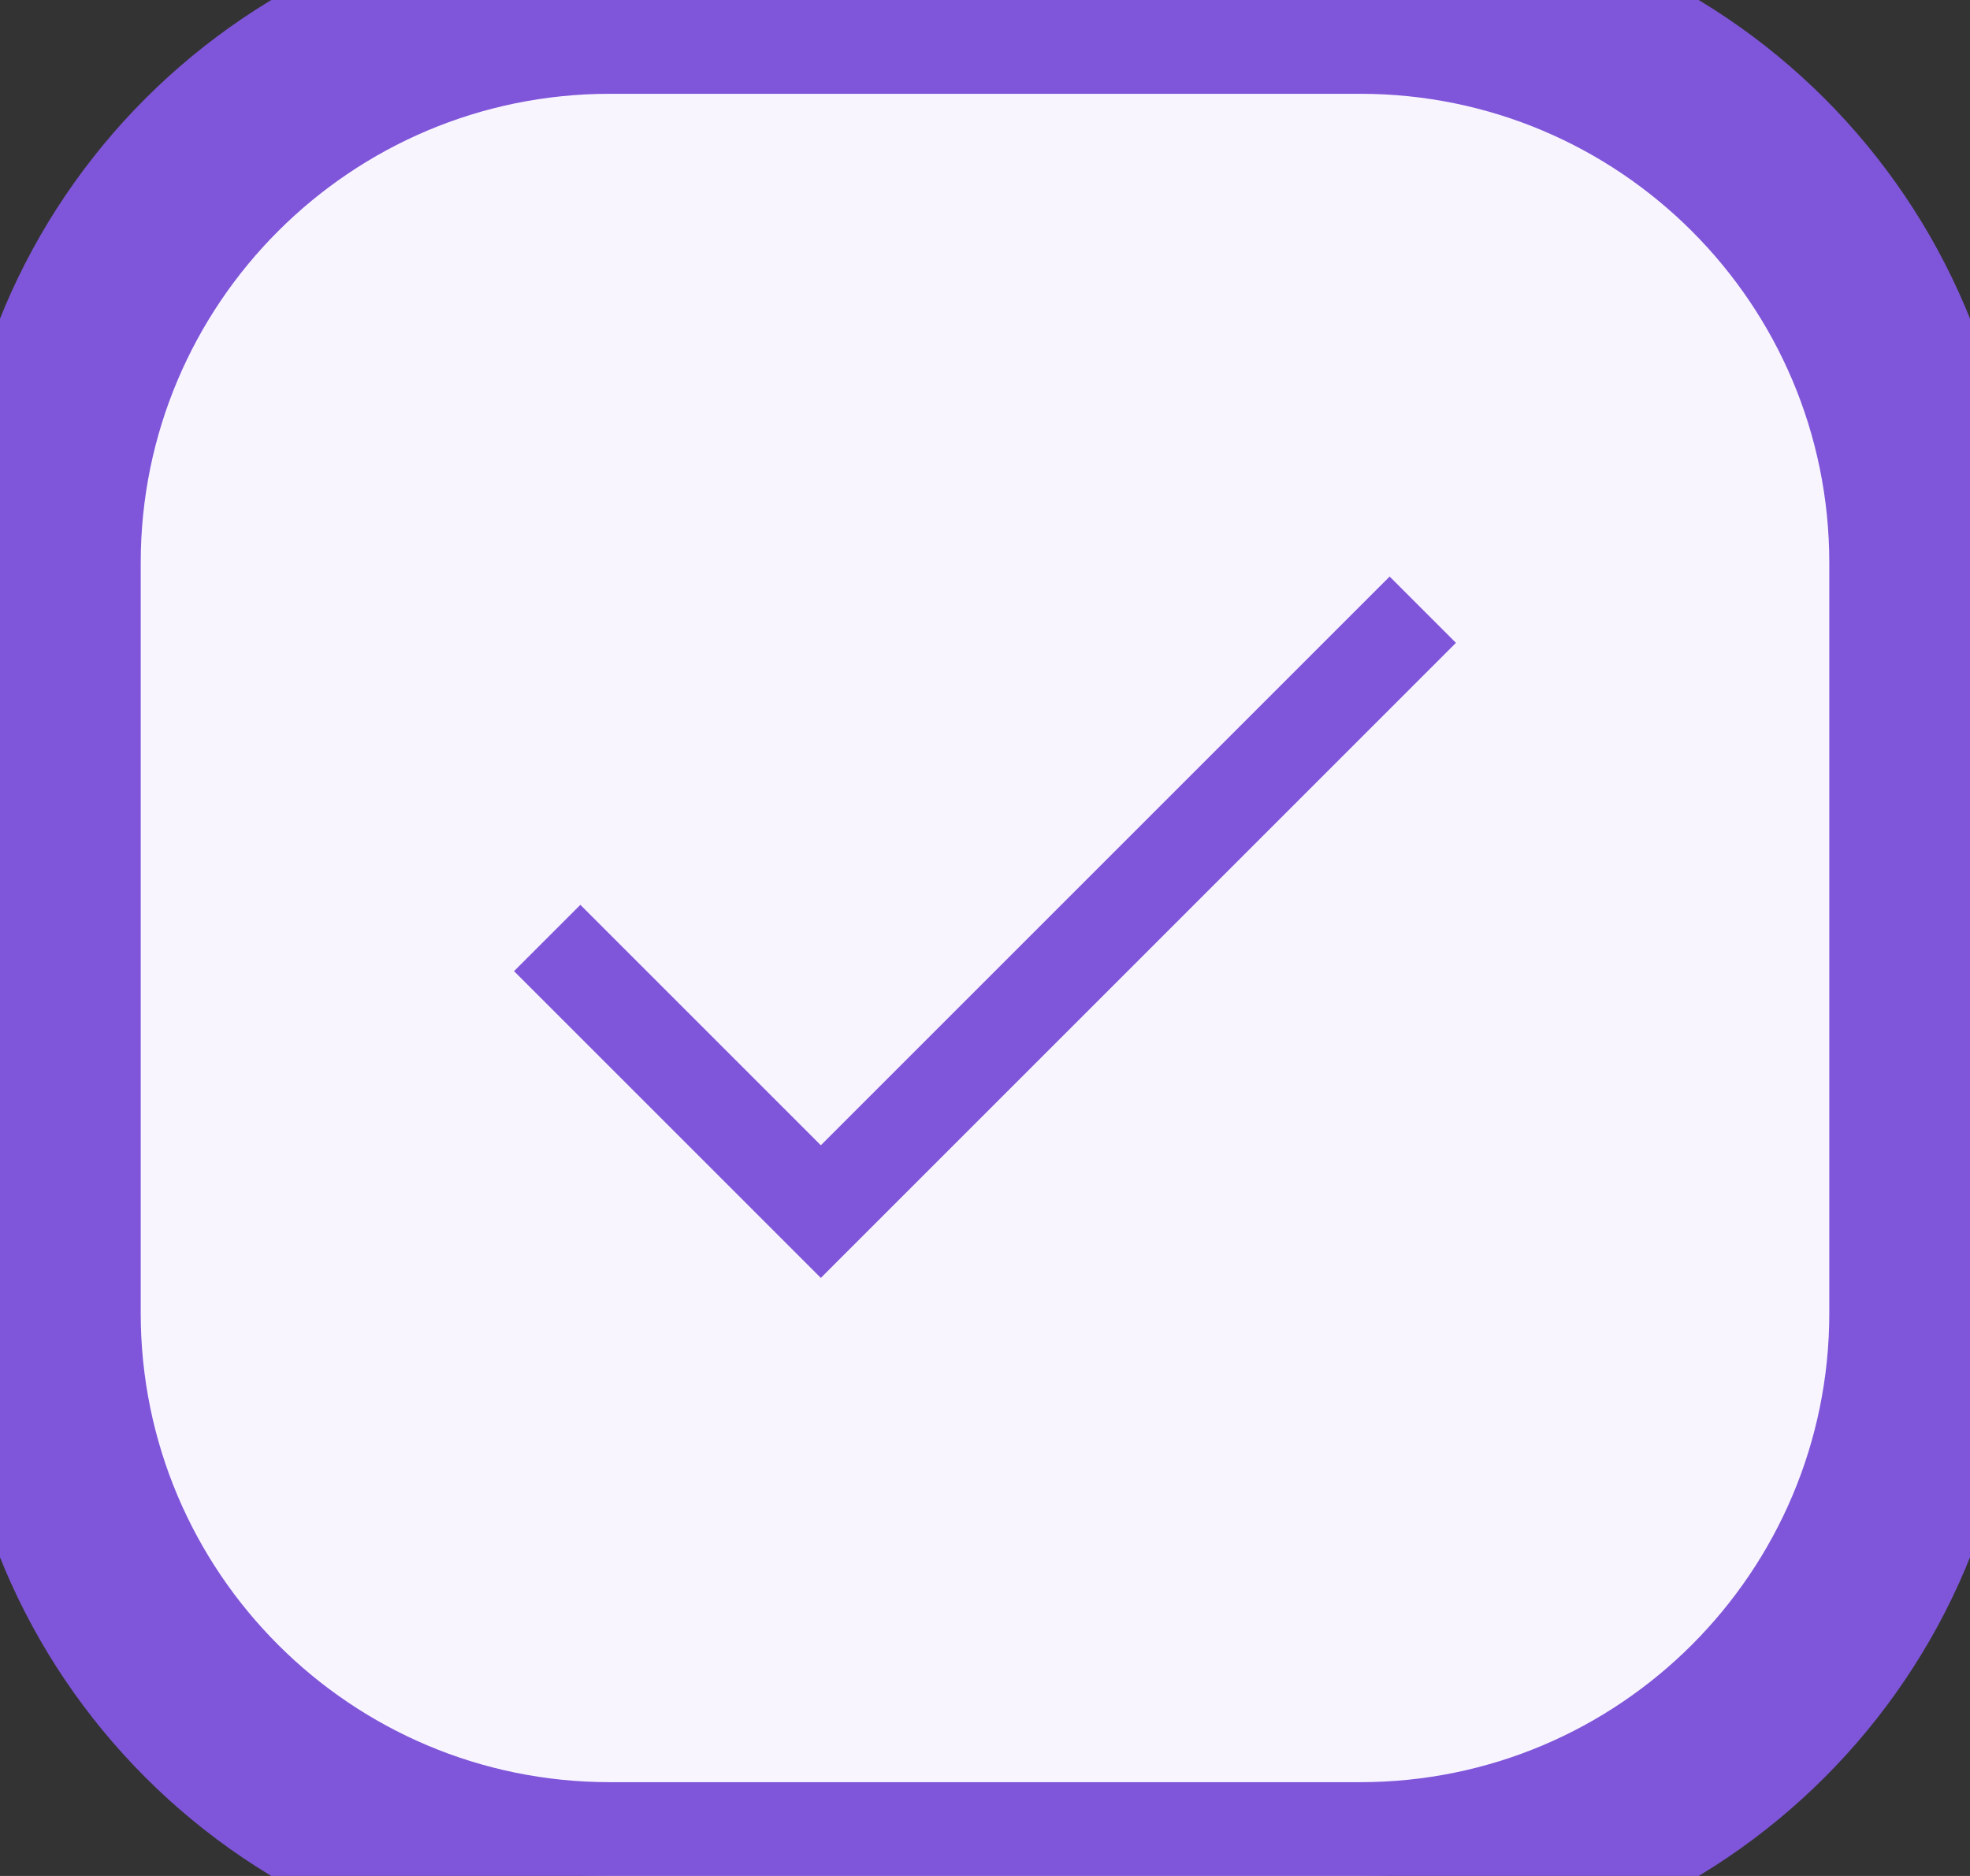<svg width="21" height="20" viewBox="0 0 21 20" fill="none"
    xmlns="http://www.w3.org/2000/svg">
    <rect x="0" y="0" width="21" height="20" fill="#333333" stroke="none"/>
    <path d="M0.5 6C0.5 2.686 3.186 0 6.5 0H14.5C17.814 0 20.5 2.686 20.5 6V14C20.5 17.314 17.814 20 14.5 20H6.5C3.186 20 0.5 17.314 0.5 14V6Z" fill="#F9F5FF" />
    <path d="M15.167 6.5L8.75 12.917L5.833 10" stroke="#7F56D9" strokeWidth="2" strokeLinecap="round" strokeLinejoin="round" />
    <path d="M6.5 1H14.5V-1H6.5V1ZM19.5 6V14H21.5V6H19.5ZM14.5 19H6.5V21H14.5V19ZM1.5 14V6H-0.5V14H1.5ZM6.5 19C3.739 19 1.5 16.761 1.5 14H-0.5C-0.5 17.866 2.634 21 6.5 21V19ZM19.5 14C19.5 16.761 17.261 19 14.5 19V21C18.366 21 21.5 17.866 21.5 14H19.5ZM14.5 1C17.261 1 19.5 3.239 19.5 6H21.5C21.5 2.134 18.366 -1 14.5 -1V1ZM6.5 -1C2.634 -1 -0.5 2.134 -0.5 6H1.5C1.5 3.239 3.739 1 6.5 1V-1Z" fill="#7F56D9" />
</svg>